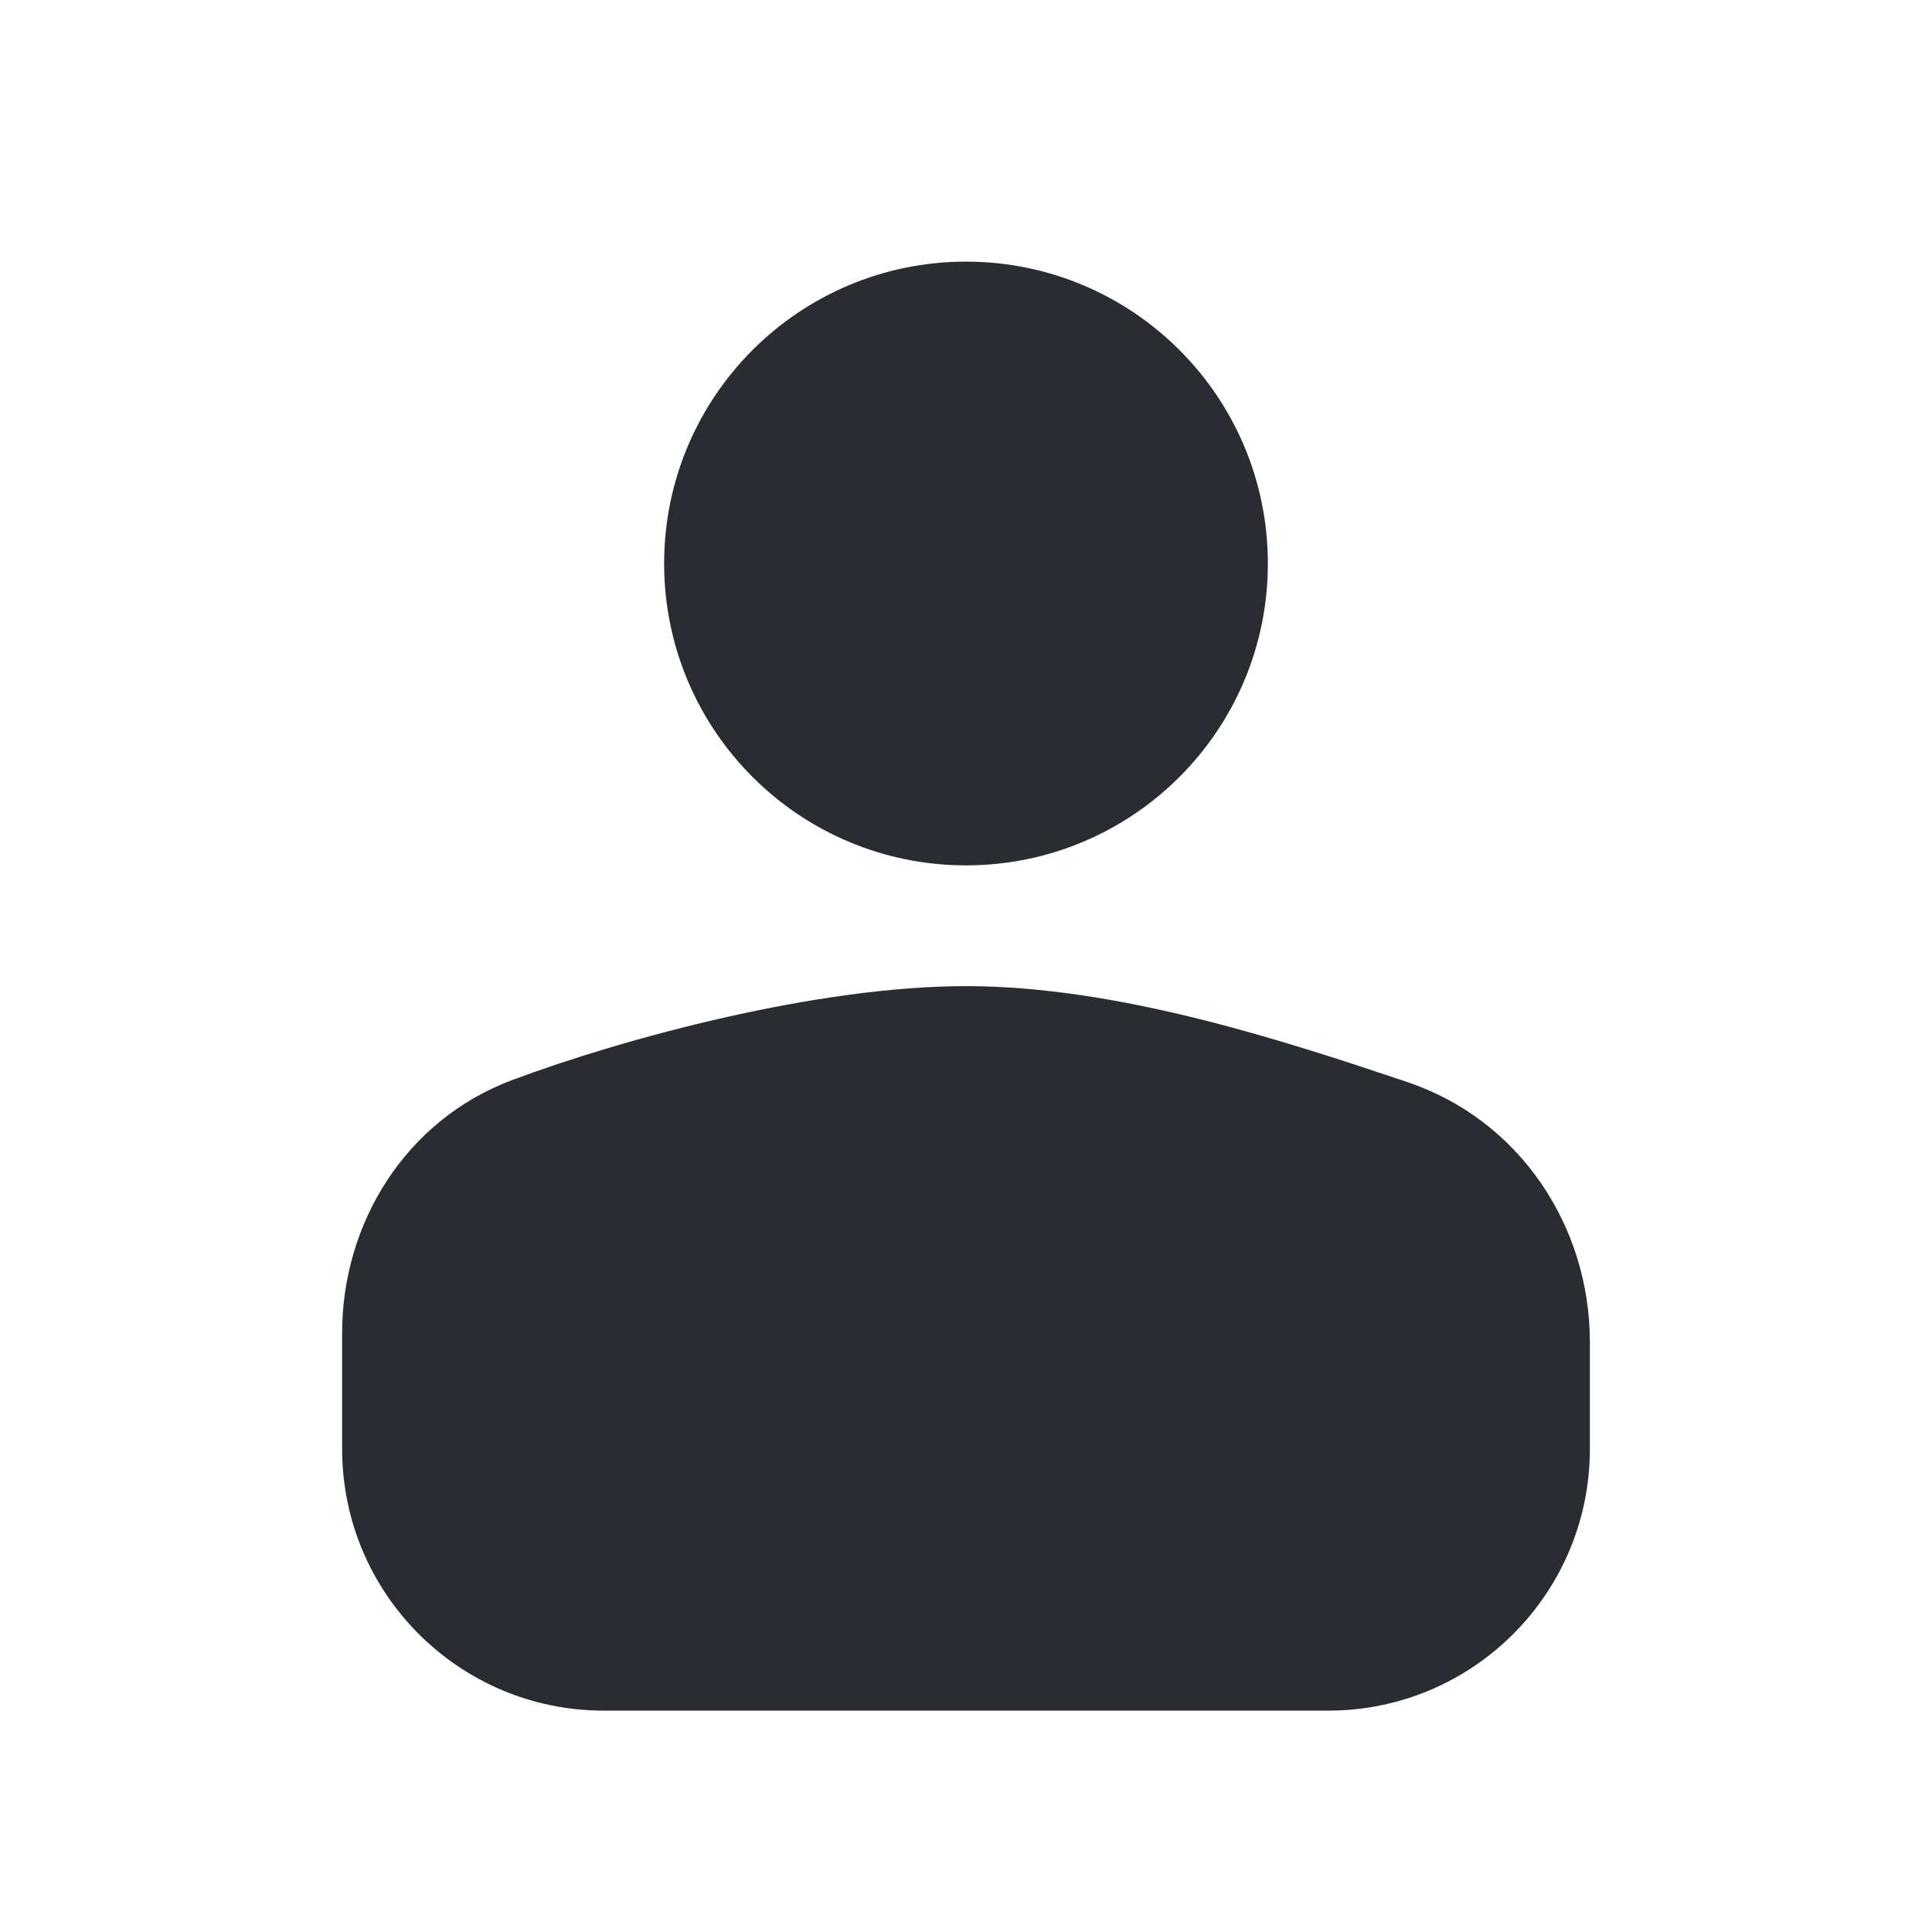 <svg width="24" height="24" viewBox="0 0 24 24" fill="none" xmlns="http://www.w3.org/2000/svg">
<path d="M15 7C15 8.657 13.657 10 12 10C10.343 10 9 8.657 9 7C9 5.343 10.343 4 12 4C13.657 4 15 5.343 15 7Z" fill="#292D32" stroke="#292D32" stroke-width="1.5"/>
<path d="M5 16.559V18C5 19.381 6.119 20.5 7.5 20.5H16.5C17.881 20.5 19 19.381 19 18V16.67C19 15.536 18.317 14.512 17.242 14.152C15.705 13.636 13.756 13 12 13C10.28 13 7.986 13.611 6.625 14.12C5.616 14.497 5 15.482 5 16.559Z" fill="#292D32"/>
<path fill-rule="evenodd" clip-rule="evenodd" d="M12 13.75C10.408 13.75 8.21 14.327 6.888 14.822C6.202 15.079 5.75 15.762 5.75 16.559V18C5.75 18.966 6.534 19.75 7.5 19.75H16.5C17.466 19.75 18.25 18.966 18.25 18V16.67C18.25 15.834 17.749 15.113 17.003 14.863C15.445 14.34 13.613 13.75 12 13.75ZM6.362 13.417C7.761 12.894 10.152 12.25 12 12.25C13.899 12.25 15.965 12.933 17.48 13.441C18.884 13.912 19.75 15.239 19.75 16.67V18C19.75 19.795 18.295 21.25 16.5 21.25H7.5C5.705 21.25 4.25 19.795 4.25 18V16.559C4.25 15.202 5.031 13.916 6.362 13.417Z" fill="#292D32"/>
</svg>

